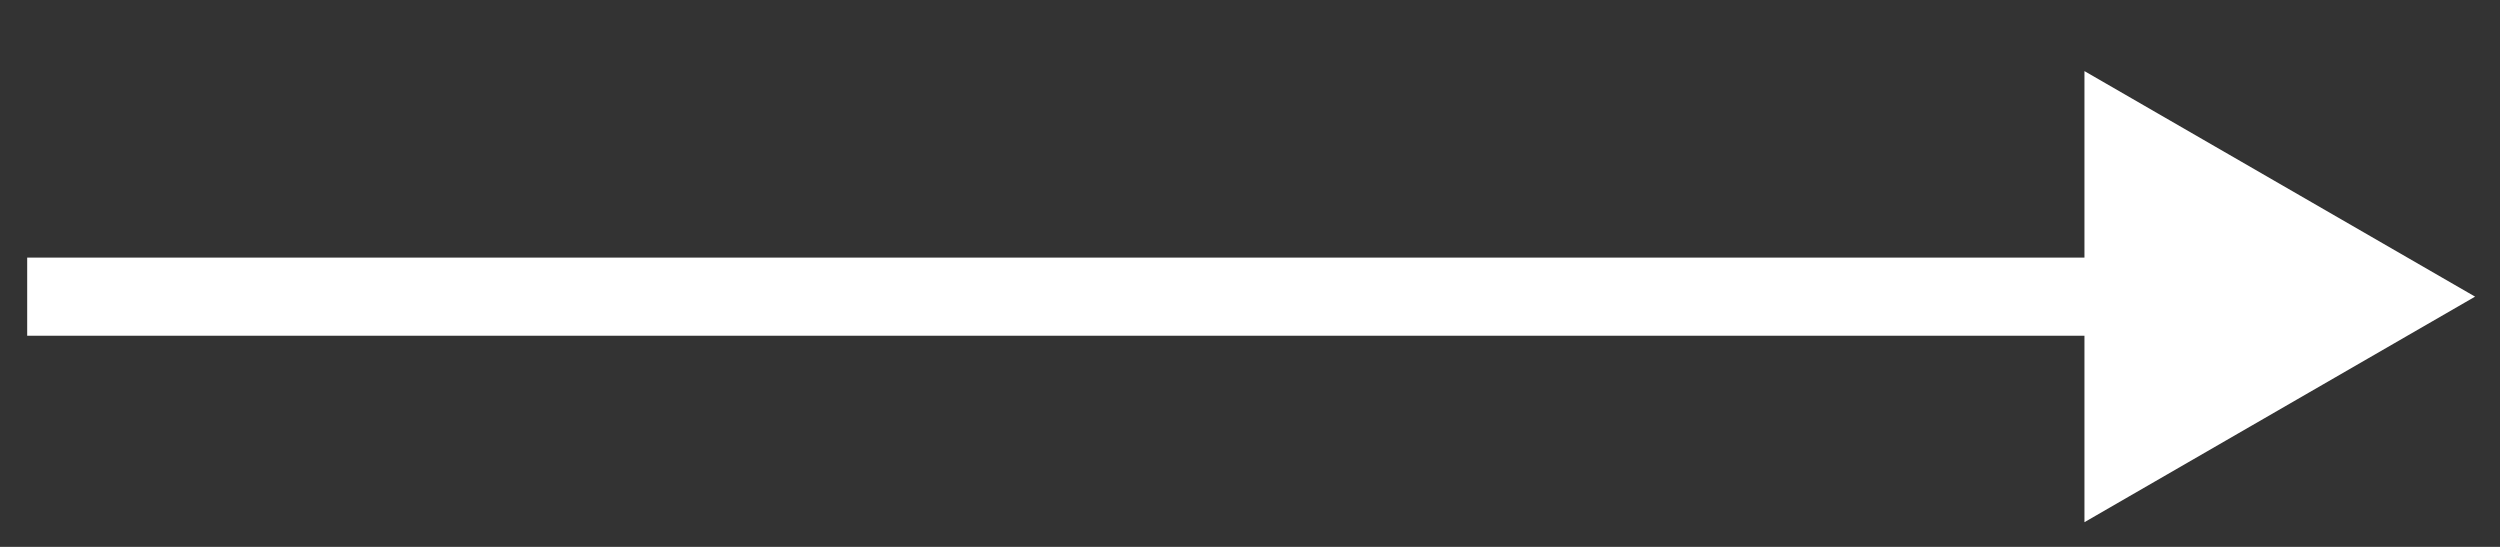 <svg width="32" height="7" viewBox="0 0 32 7" fill="none" xmlns="http://www.w3.org/2000/svg">
<rect x="0" y="0" width="32" height="7" fill="#333333" stroke="none"/>
<path d="M31.681 3.797L26.681 0.91V6.684L31.681 3.797ZM0.348 4.297H27.181V3.297H0.348V4.297Z" fill="white"/>
</svg>
